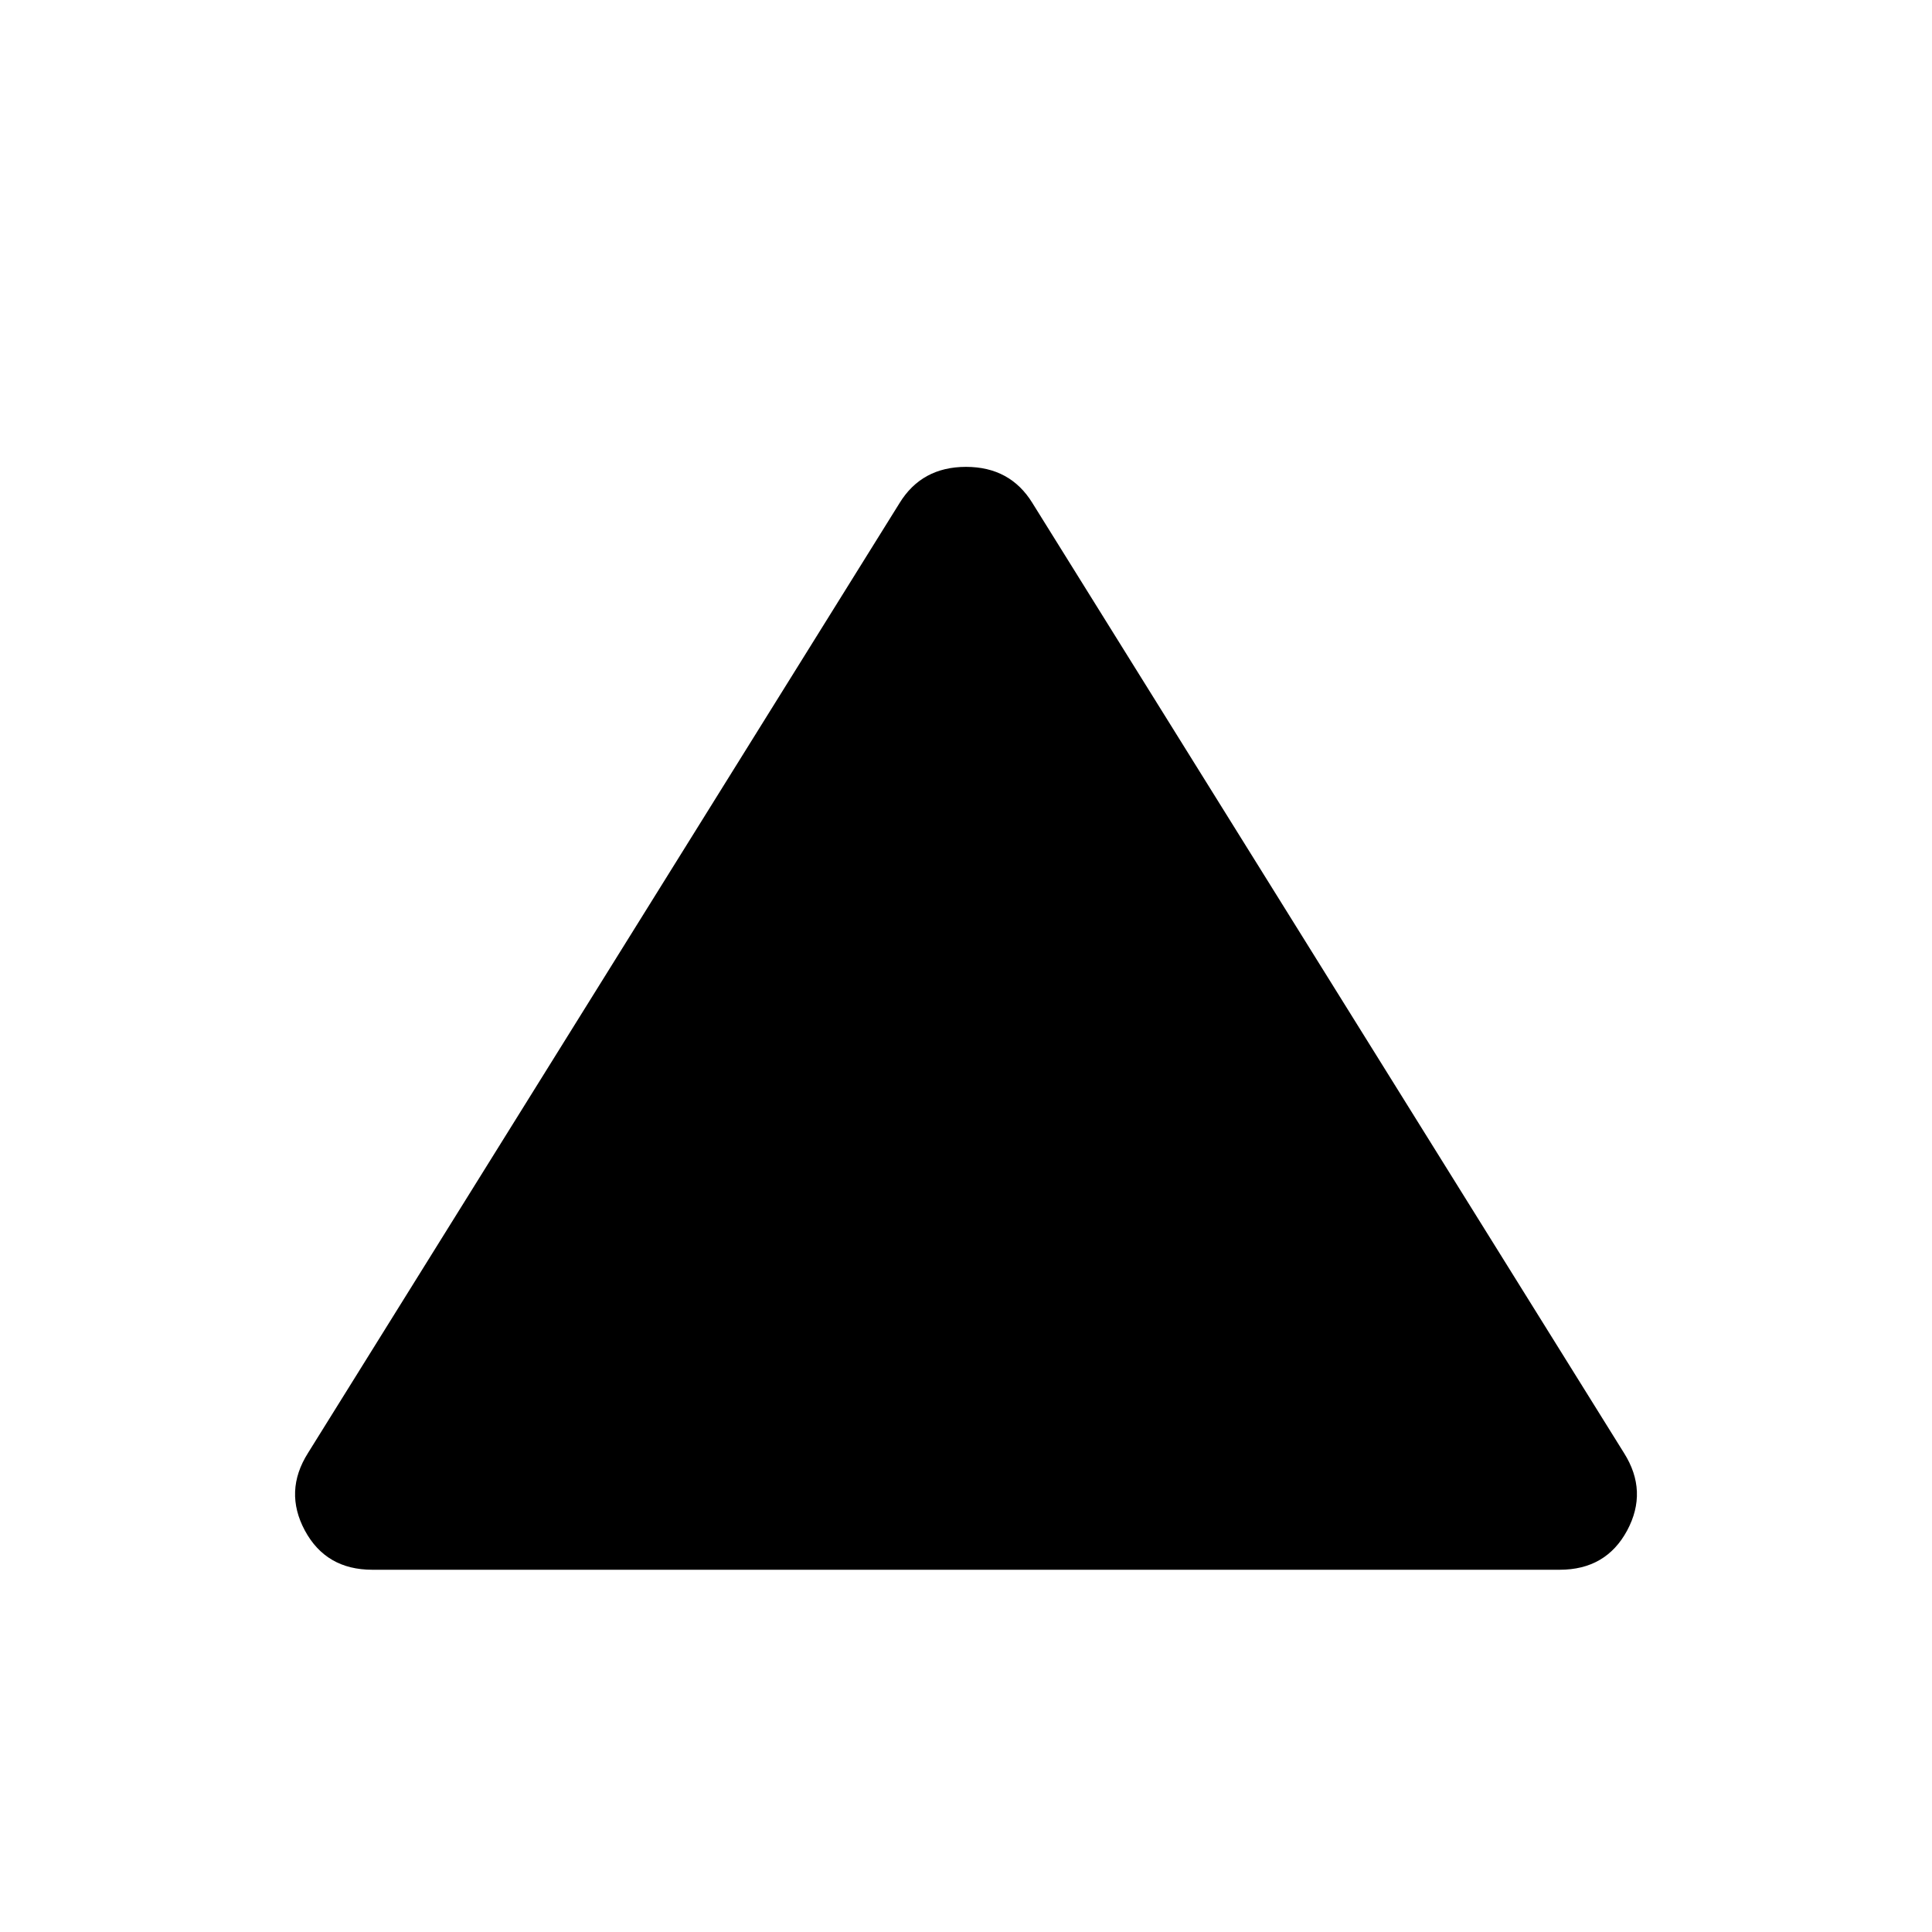 <svg xmlns="http://www.w3.org/2000/svg" height="20" width="20"><path d="M3.854 16.25Q3.375 16.25 3.156 15.844Q2.938 15.438 3.188 15.042L9.312 5.208Q9.542 4.833 10 4.833Q10.458 4.833 10.688 5.208L16.812 15.042Q17.062 15.438 16.844 15.844Q16.625 16.25 16.146 16.25Z"/></svg>
